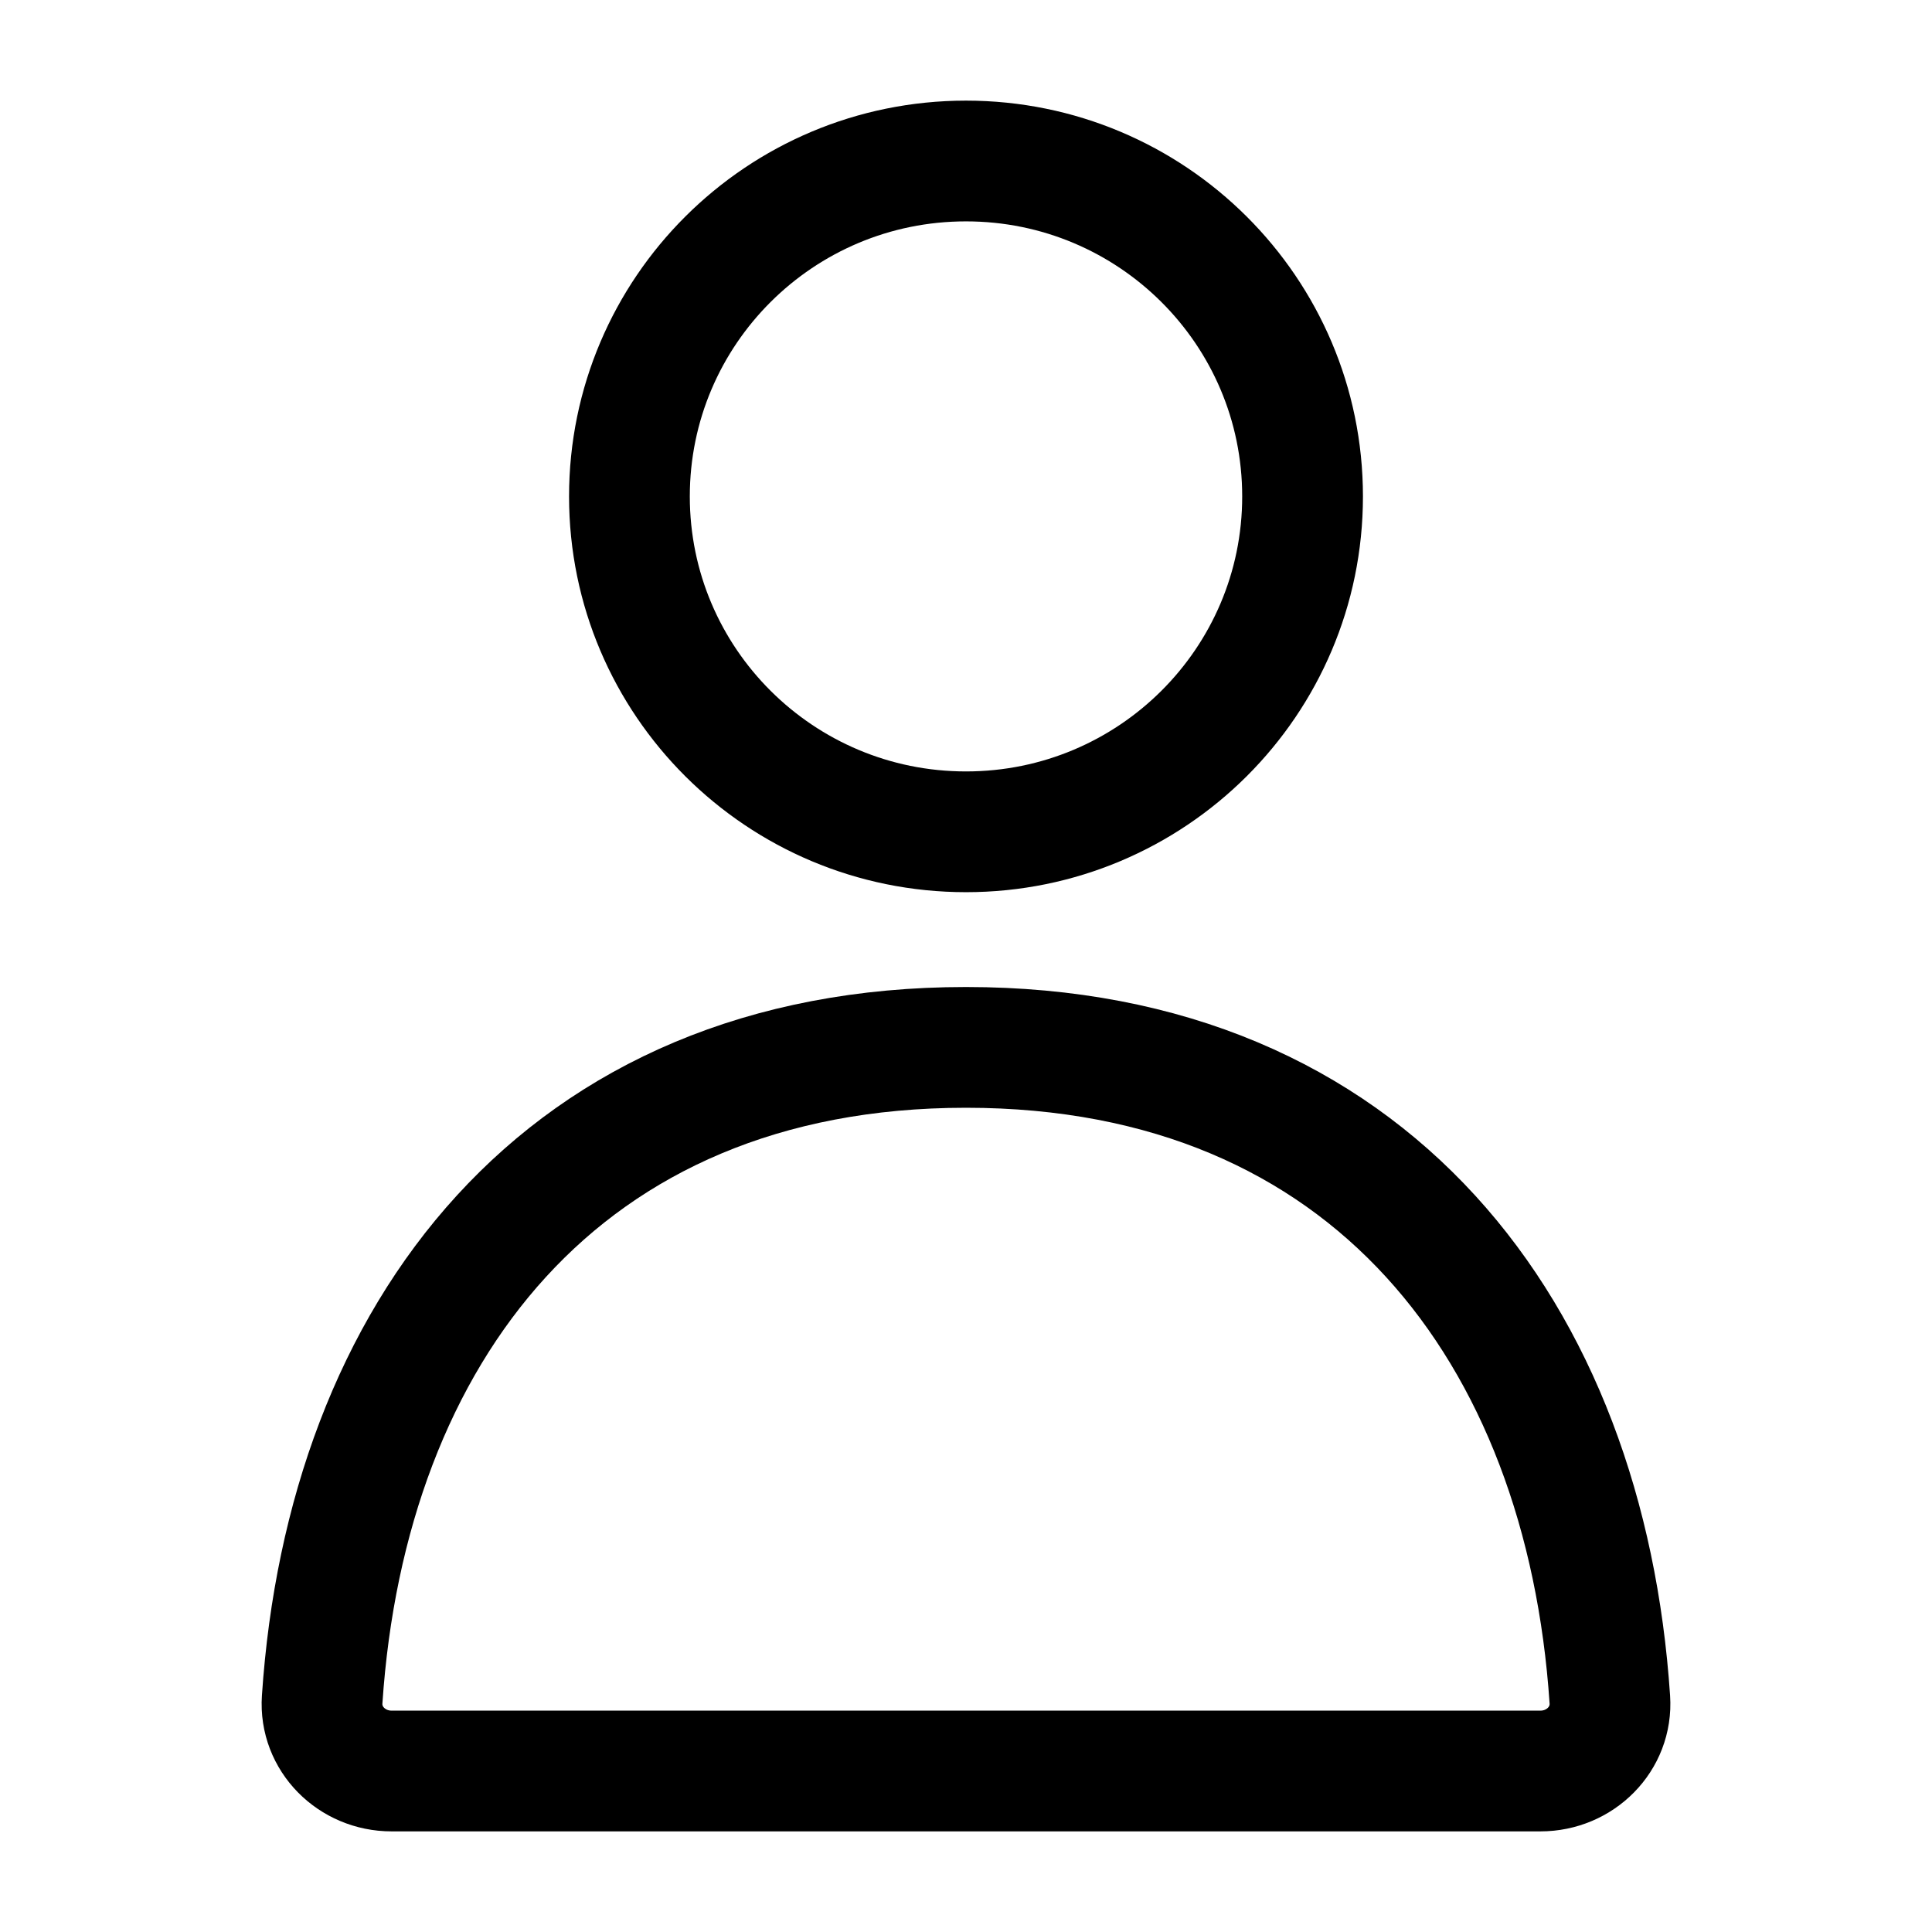 <svg width="24" height="24" viewBox="0 0 24 24" fill="none" xmlns="http://www.w3.org/2000/svg"> 
                  <path d="M12 10.333C14.309 10.333 16.181 8.468 16.181 6.167C16.181 3.865 14.309 2 12 2C9.691 2 7.819 3.865 7.819 6.167C7.819 8.468 9.691 10.333 12 10.333Z" stroke="black" stroke-width="1.5" stroke-linecap="round" stroke-linejoin="round"/> 
                  <path d="M19.998 21.112C20.031 21.601 19.629 22 19.136 22C17.882 22 15.367 22 12 22C8.633 22 6.118 22 4.864 22C4.371 22 3.969 21.601 4.002 21.112C4.306 16.564 6.972 13.011 12 13.011C17.028 13.011 19.694 16.564 19.998 21.112Z" stroke="black" stroke-width="1.5" stroke-linecap="round" stroke-linejoin="round"/> 
                </svg>